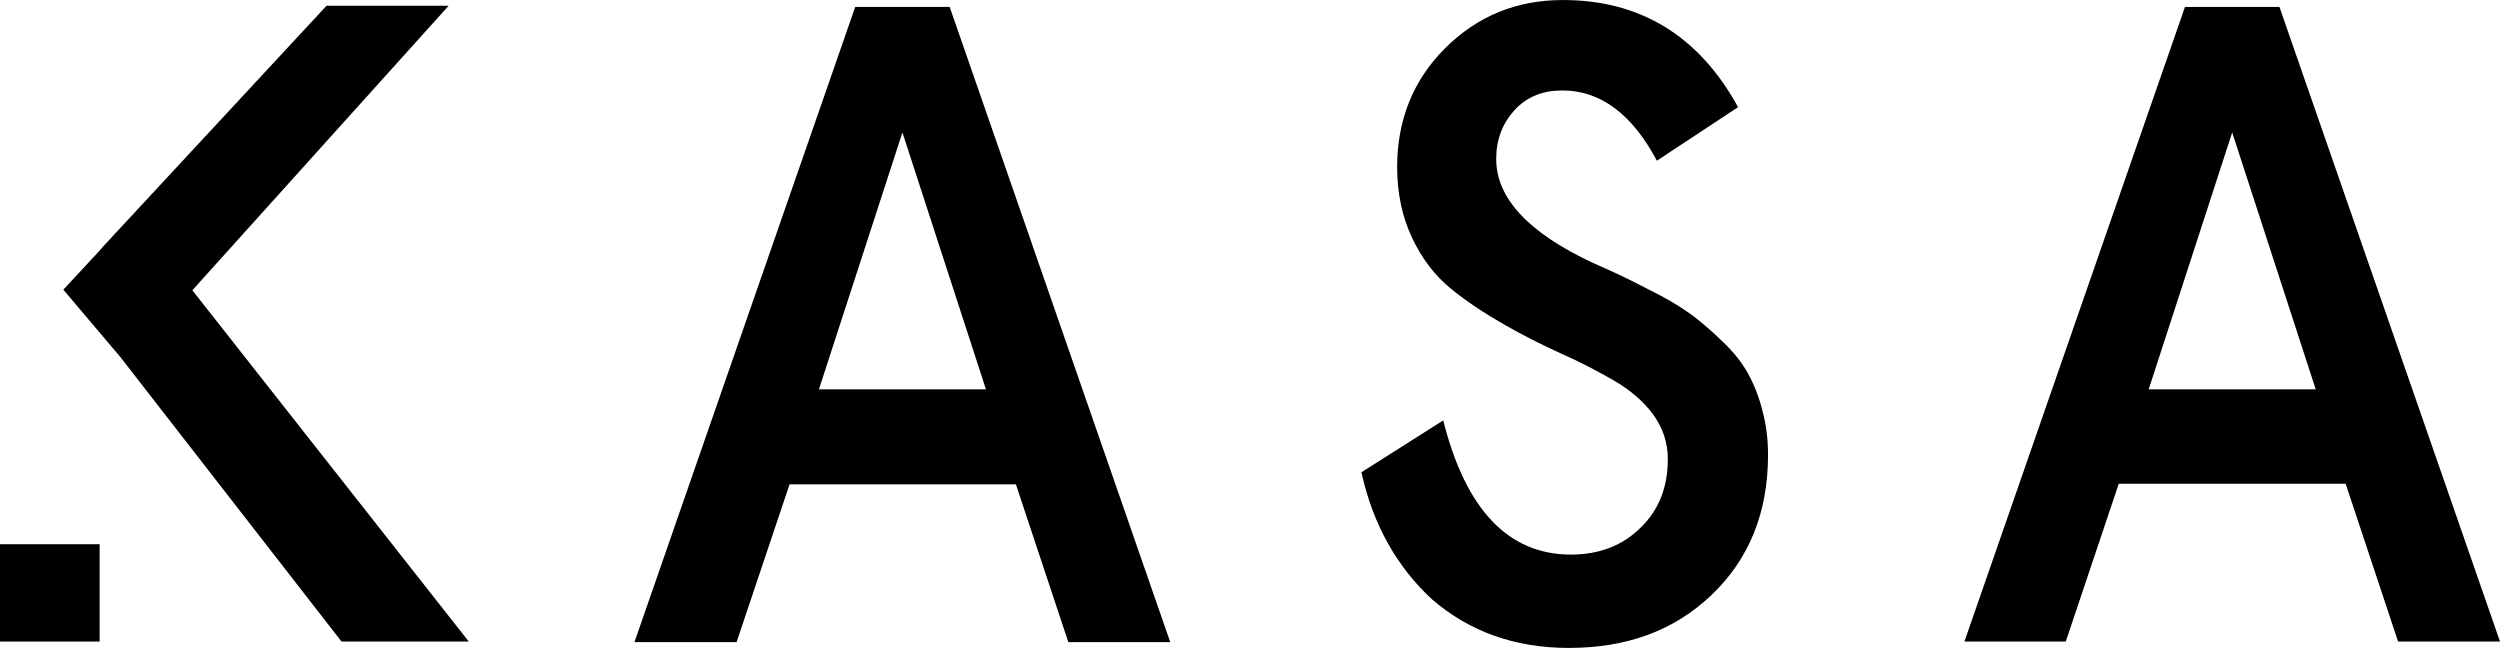 <?xml version="1.0" encoding="utf-8"?>
<!-- Generator: Adobe Illustrator 17.0.0, SVG Export Plug-In . SVG Version: 6.00 Build 0)  -->
<!DOCTYPE svg PUBLIC "-//W3C//DTD SVG 1.1//EN" "http://www.w3.org/Graphics/SVG/1.1/DTD/svg11.dtd">
<svg version="1.1" id="Layer_1" xmlns="http://www.w3.org/2000/svg" xmlns:xlink="http://www.w3.org/1999/xlink" x="0px" y="0px"
	 width="191.233px" height="49.559px" viewBox="8.767 35.22 191.233 49.559" enable-background="new 8.767 35.22 191.233 49.559"
	 xml:space="preserve">
<g>
	<path d="M57.313,84.295l16.872-48.546h7.225l16.872,48.59h-7.797l-4.009-12.07H69.163l-4.053,12.07h-7.797V84.295z M71.41,65
		h12.775l-6.388-19.648L71.41,65z"/>
	<path d="M112.907,71.344l6.256-3.965c1.718,6.828,4.978,10.264,9.78,10.264c2.159,0,3.965-0.705,5.33-2.07
		c1.41-1.366,2.07-3.128,2.07-5.242c0-1.278-0.396-2.423-1.145-3.436c-0.749-1.013-1.762-1.85-2.952-2.555
		c-1.233-0.705-2.555-1.41-4.053-2.07c-1.454-0.661-2.952-1.41-4.405-2.247c-1.454-0.837-2.819-1.718-4.053-2.731
		c-1.233-1.013-2.203-2.291-2.952-3.877c-0.749-1.586-1.145-3.392-1.145-5.418c0-3.612,1.233-6.652,3.656-9.075
		c2.467-2.467,5.463-3.7,9.031-3.7c5.903,0,10.396,2.731,13.392,8.194l-6.211,4.097c-1.894-3.568-4.317-5.374-7.225-5.374
		c-1.498,0-2.731,0.485-3.656,1.498s-1.41,2.247-1.41,3.744c0,2.996,2.467,5.639,7.357,7.93c1.101,0.485,1.982,0.881,2.599,1.189
		c0.617,0.308,1.498,0.749,2.599,1.322s1.938,1.145,2.599,1.63c0.661,0.529,1.41,1.145,2.203,1.938
		c0.837,0.793,1.454,1.586,1.894,2.379c0.441,0.793,0.837,1.762,1.101,2.819c0.308,1.101,0.441,2.247,0.441,3.436
		c0,4.405-1.454,7.974-4.317,10.705c-2.863,2.731-6.476,4.053-10.925,4.053c-4.097,0-7.577-1.233-10.441-3.7
		C115.683,78.656,113.789,75.396,112.907,71.344z"/>
	<path d="M159.031,84.295l16.872-48.546h7.225L200,84.295h-7.797l-4.009-12.07h-17.357l-4.053,12.07H159.031z M173.128,65h12.775
		l-6.388-19.648L173.128,65z"/>
	<g>
		<rect x="8.767" y="76.85" width="7.621" height="7.445"/>
	</g>
	<polygon points="44.626,84.295 23.48,57.423 43.084,35.661 33.744,35.661 16.696,54.031 16.696,54.031 16.696,54.031 
		16.432,54.339 16.432,54.339 13.612,57.379 17.974,62.533 34.89,84.295 	"/>
</g>
</svg>
